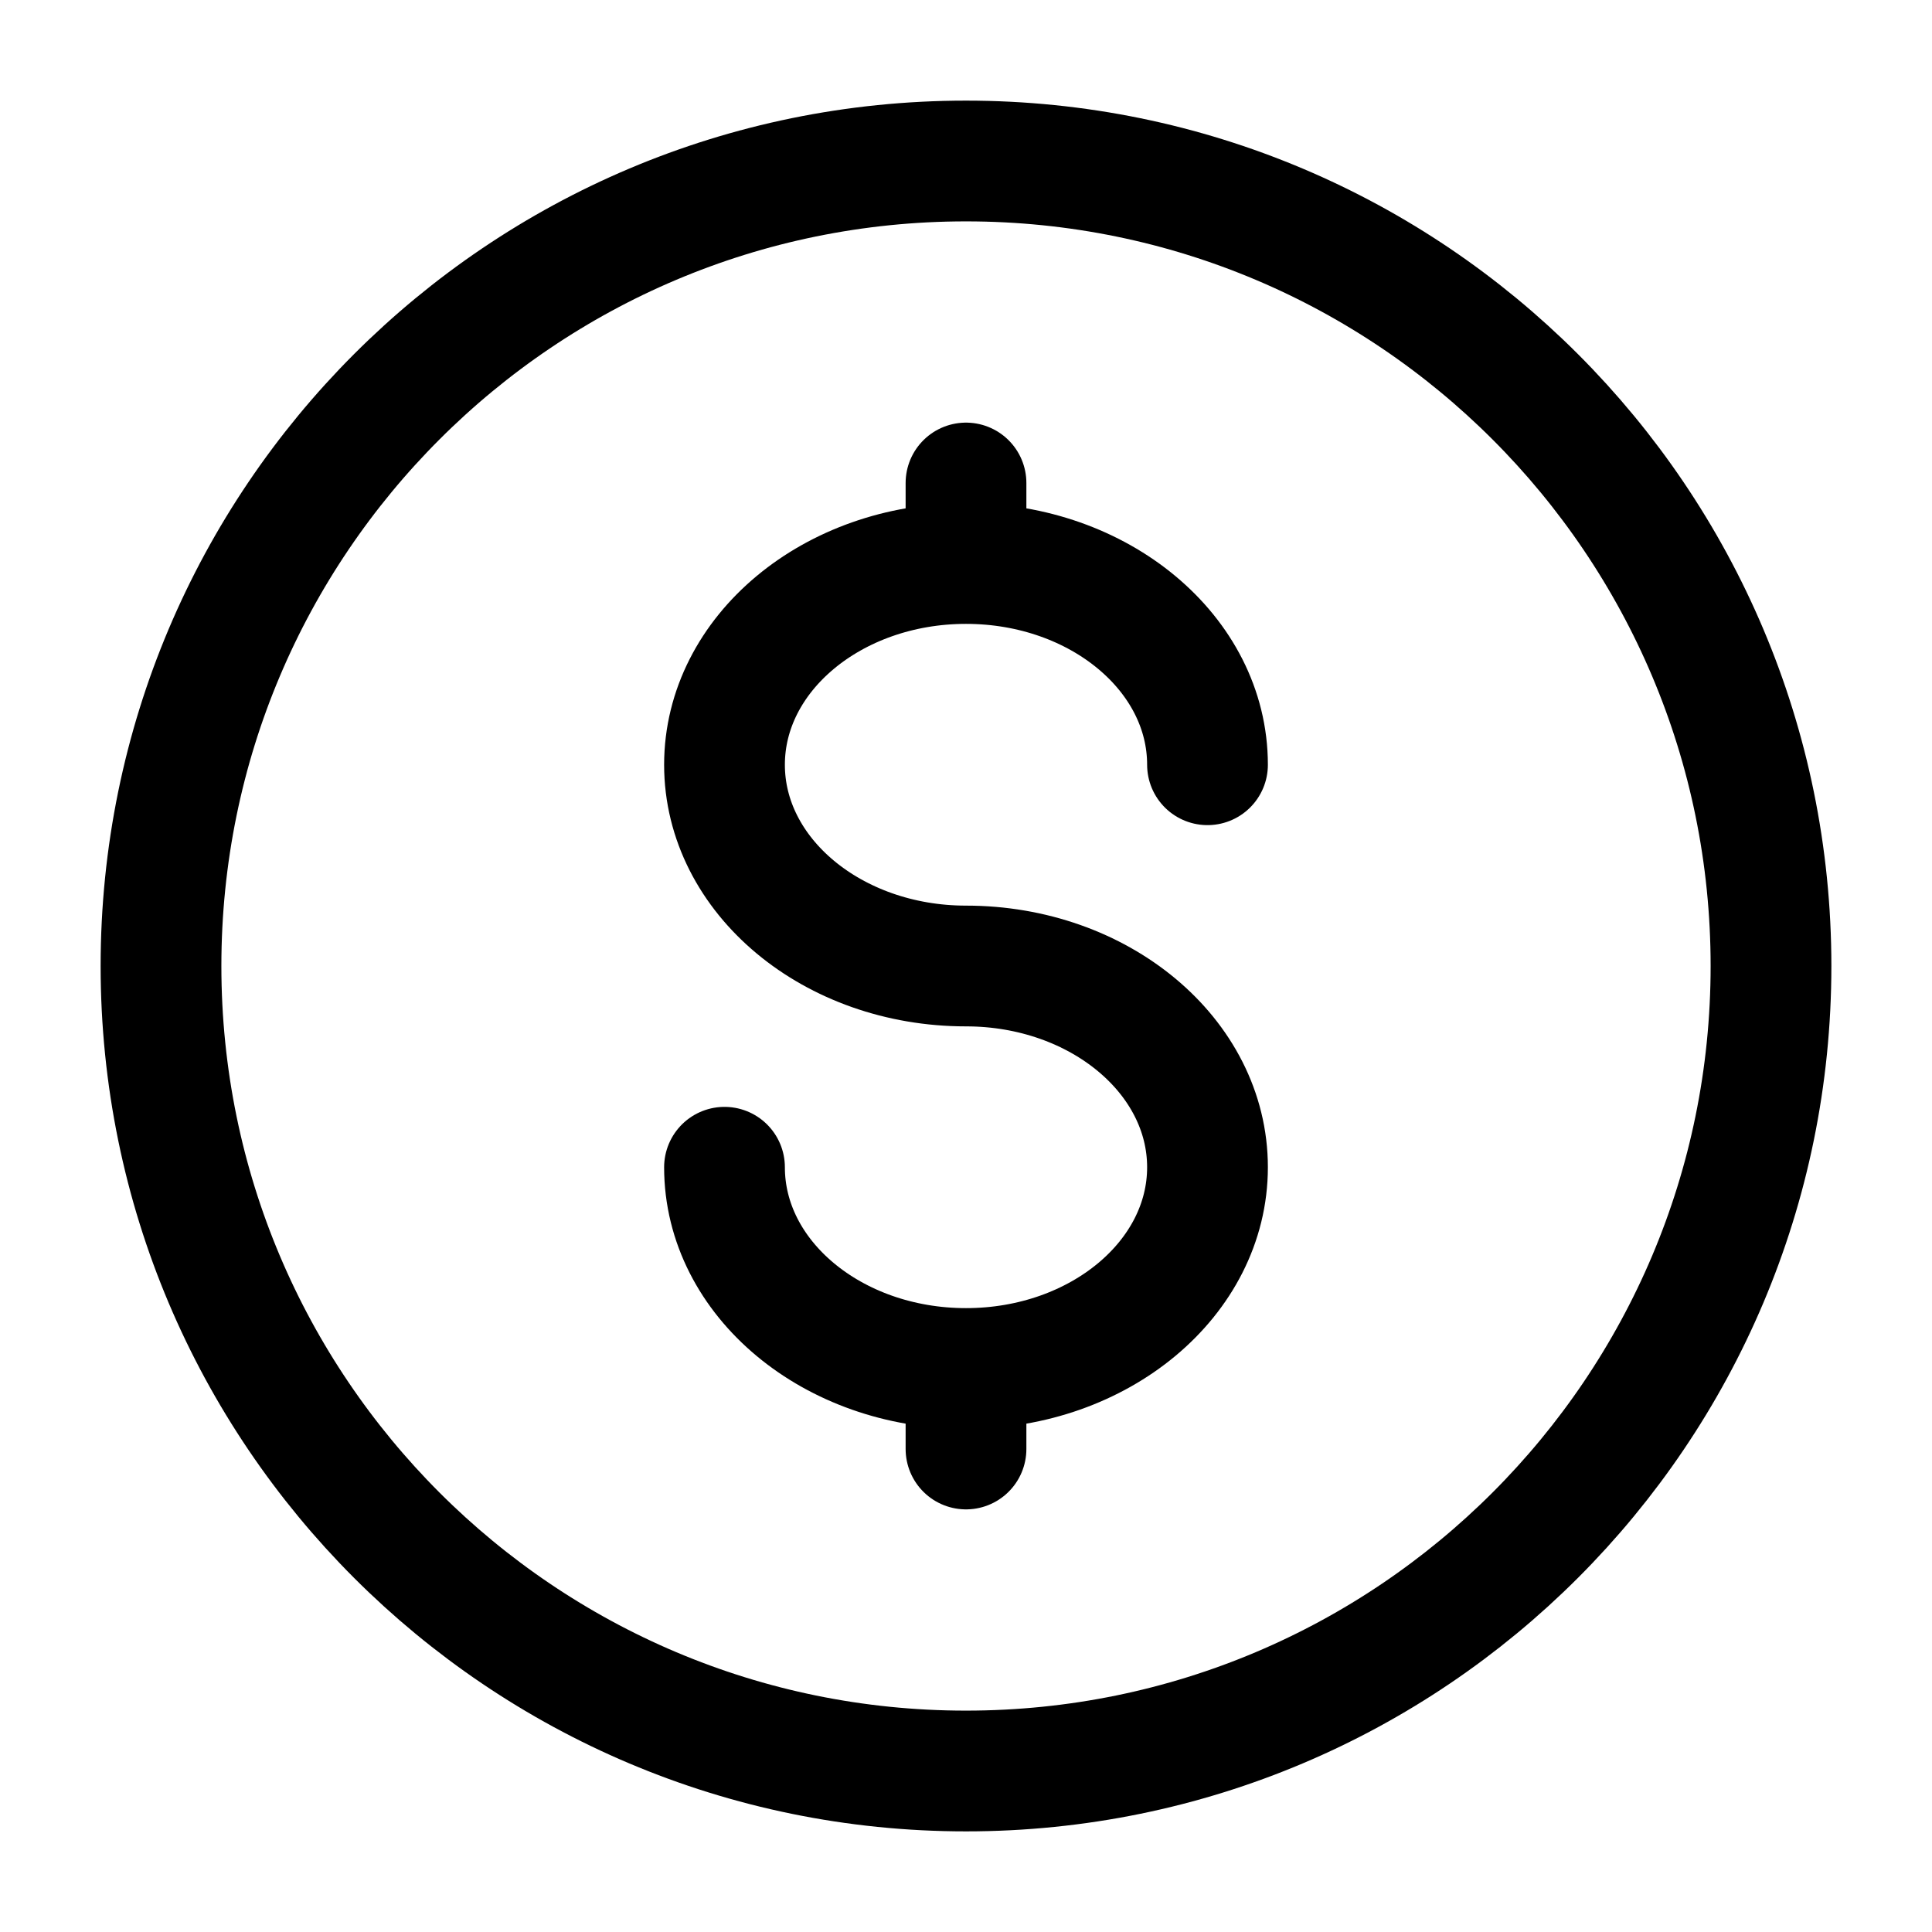 <svg width="24" height="24" viewBox="0 0 24 24" fill="none" xmlns="http://www.w3.org/2000/svg">
<path d="M12 22C17.523 22 22 17.523 22 12C22 6.477 17.523 2 12 2C6.477 2 2 6.477 2 12C2 17.523 6.477 22 12 22Z" stroke="black" stroke-width="1.5"/>
<path d="M12 17V18M12 17C13.657 17 15 15.88 15 14.5C15 13.12 13.657 12 12 12C10.343 12 9 10.88 9 9.5C9 8.12 10.343 7 12 7M12 17C10.343 17 9 15.88 9 14.5M12 6V7M12 7C13.657 7 15 8.12 15 9.5" stroke="black" stroke-width="1.5" stroke-linecap="round"/>
</svg>
